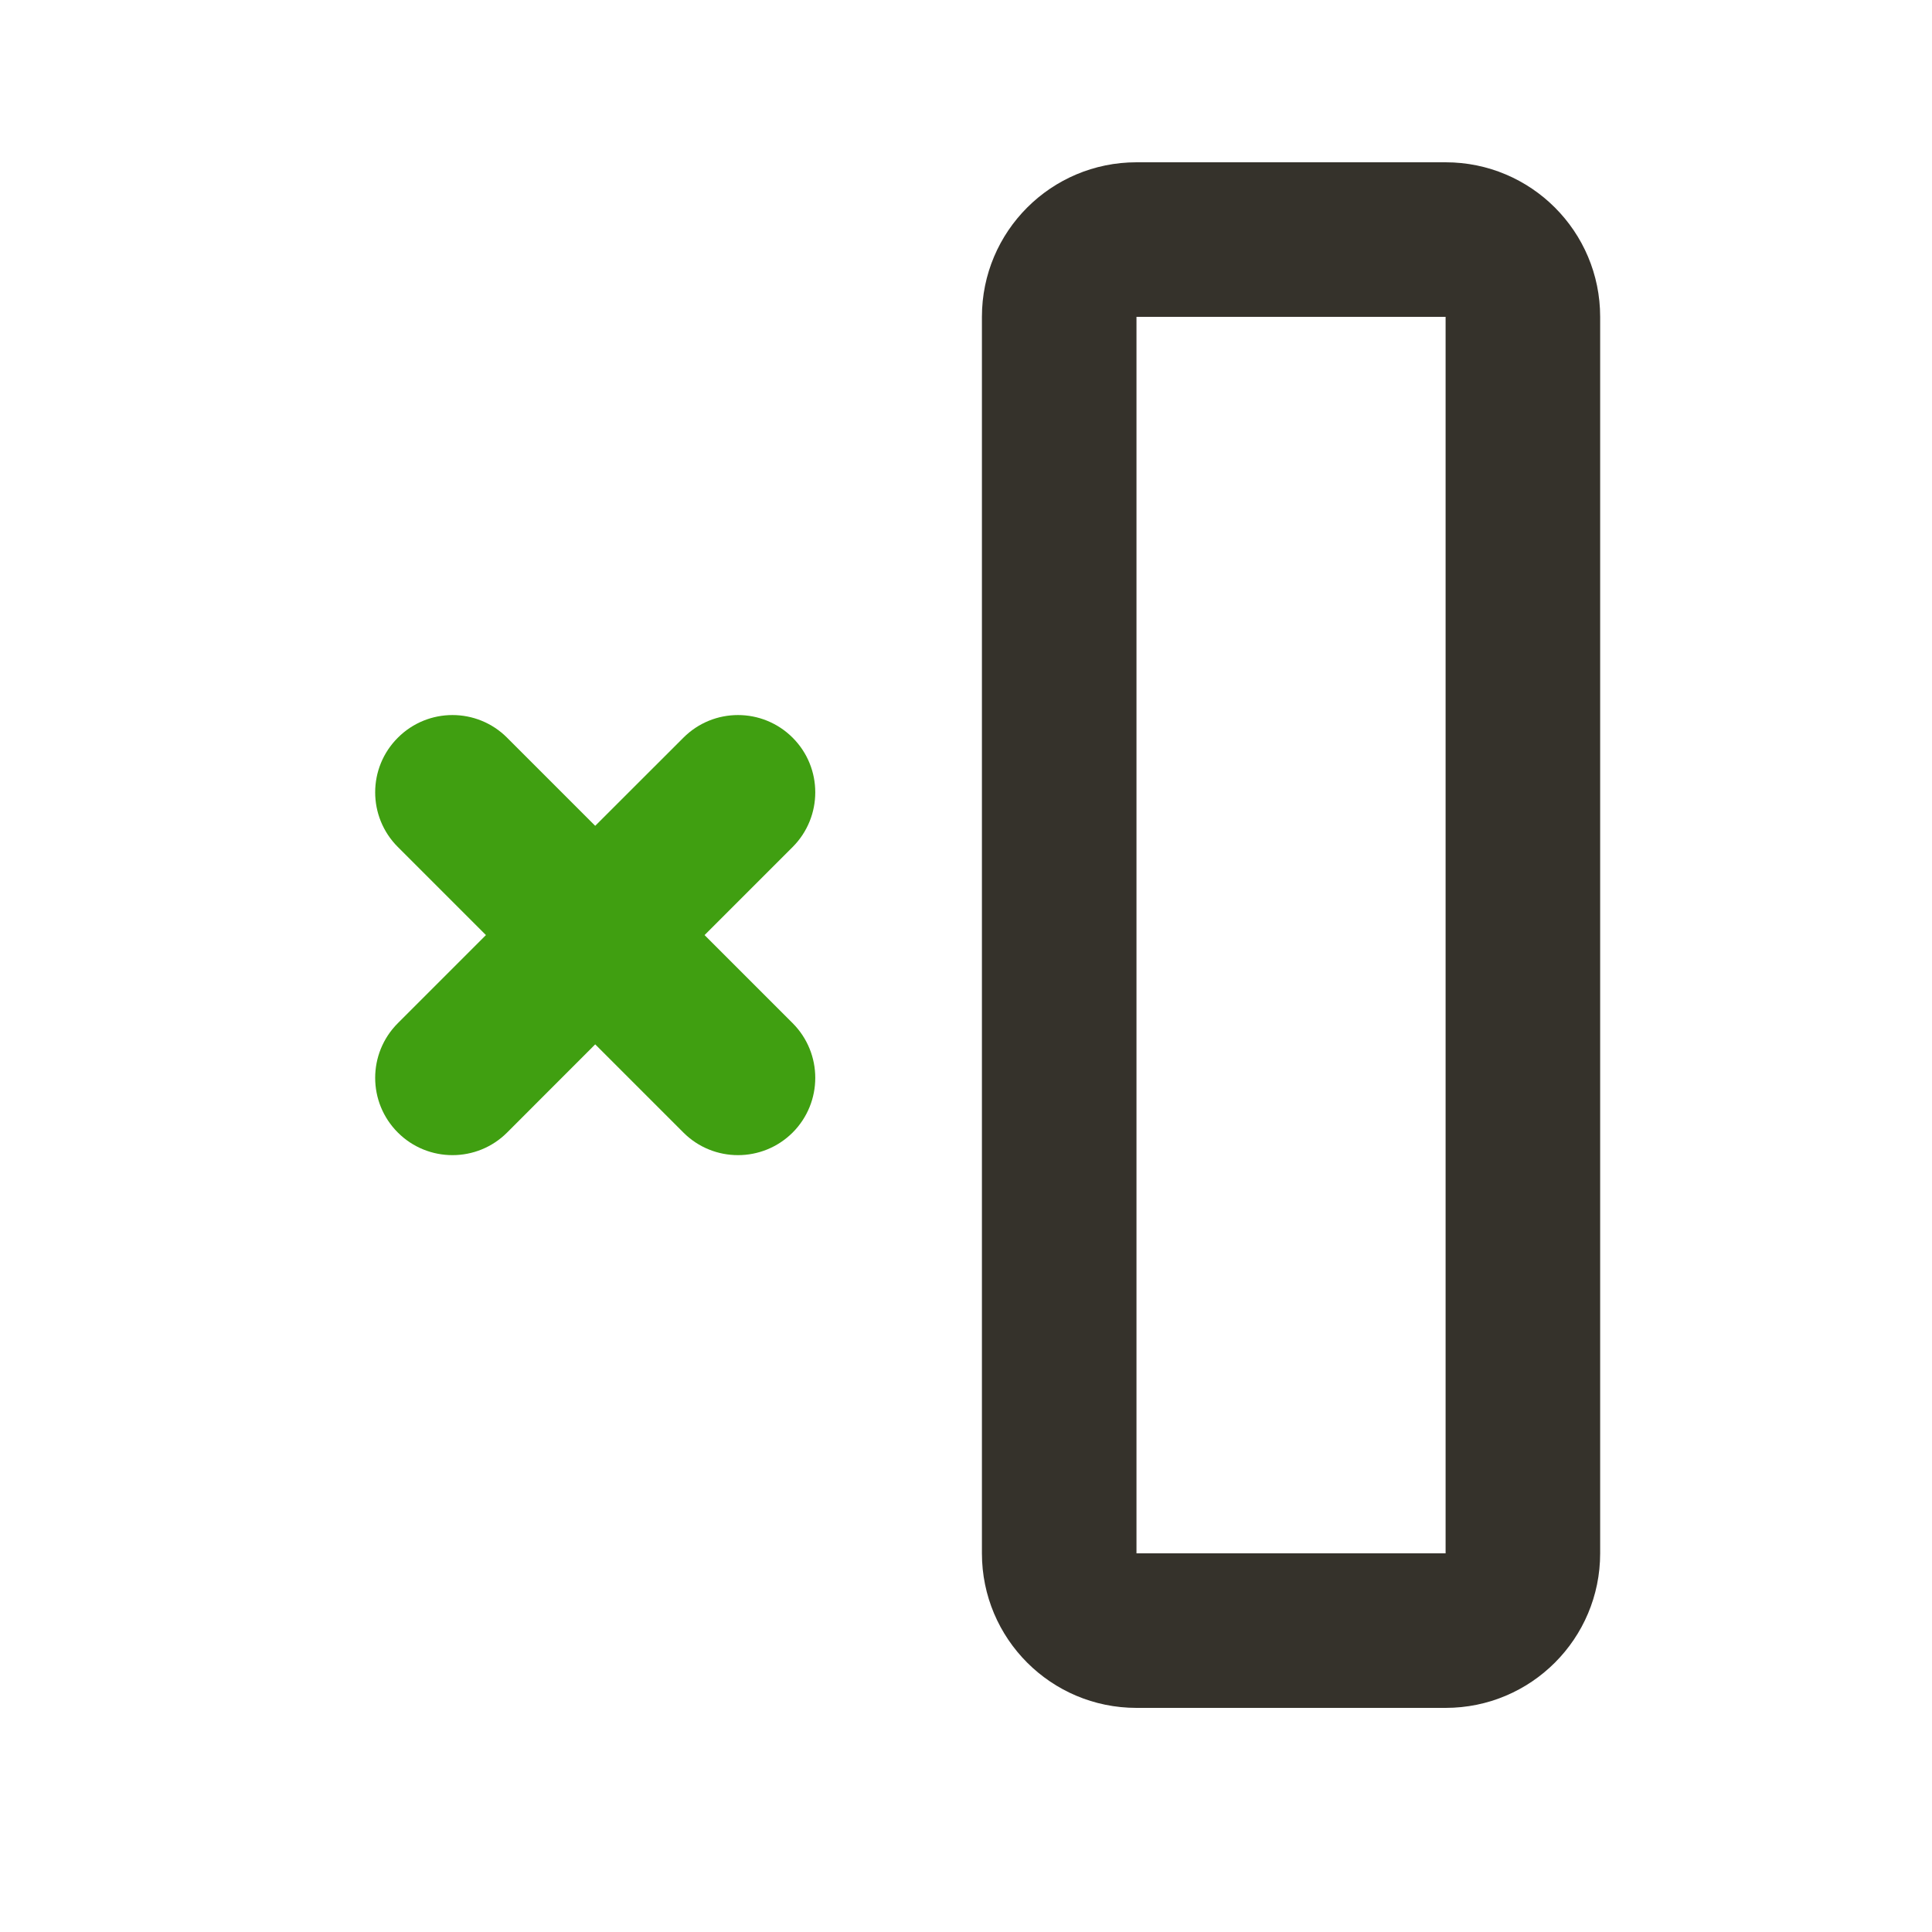 <svg width="25" height="25" viewBox="0 0 25 25" fill="none" xmlns="http://www.w3.org/2000/svg">
<mask id="mask0_331_883" style="mask-type:alpha" maskUnits="userSpaceOnUse" x="0" y="0" width="25" height="25">
<rect x="0.781" y="0.1" width="24" height="24" fill="#DCDCDC"/>
</mask>
<g mask="url(#mask0_331_883)">
<path fill-rule="evenodd" clip-rule="evenodd" d="M18.706 2.1C19.811 2.1 20.706 2.995 20.706 4.1V20.1C20.706 21.205 19.811 22.1 18.706 22.1H14.706C13.601 22.1 12.706 21.205 12.706 20.1L12.706 4.1C12.706 2.995 13.601 2.1 14.706 2.1H18.706ZM18.706 4.1V20.1H14.706V4.1H18.706Z" fill="#35322B"/>
<path fill-rule="evenodd" clip-rule="evenodd" d="M6.562 9.546C6.172 9.155 5.538 9.155 5.148 9.546C4.757 9.936 4.757 10.569 5.148 10.96L6.288 12.1L5.148 13.24C4.757 13.631 4.757 14.264 5.148 14.655C5.538 15.045 6.172 15.045 6.562 14.655L7.702 13.514L8.843 14.655C9.233 15.045 9.866 15.045 10.257 14.655C10.647 14.264 10.647 13.631 10.257 13.24L9.117 12.1L10.257 10.96C10.647 10.569 10.647 9.936 10.257 9.546C9.866 9.155 9.233 9.155 8.843 9.546L7.702 10.686L6.562 9.546Z" fill="#409F11"/>
</g>
</svg>
